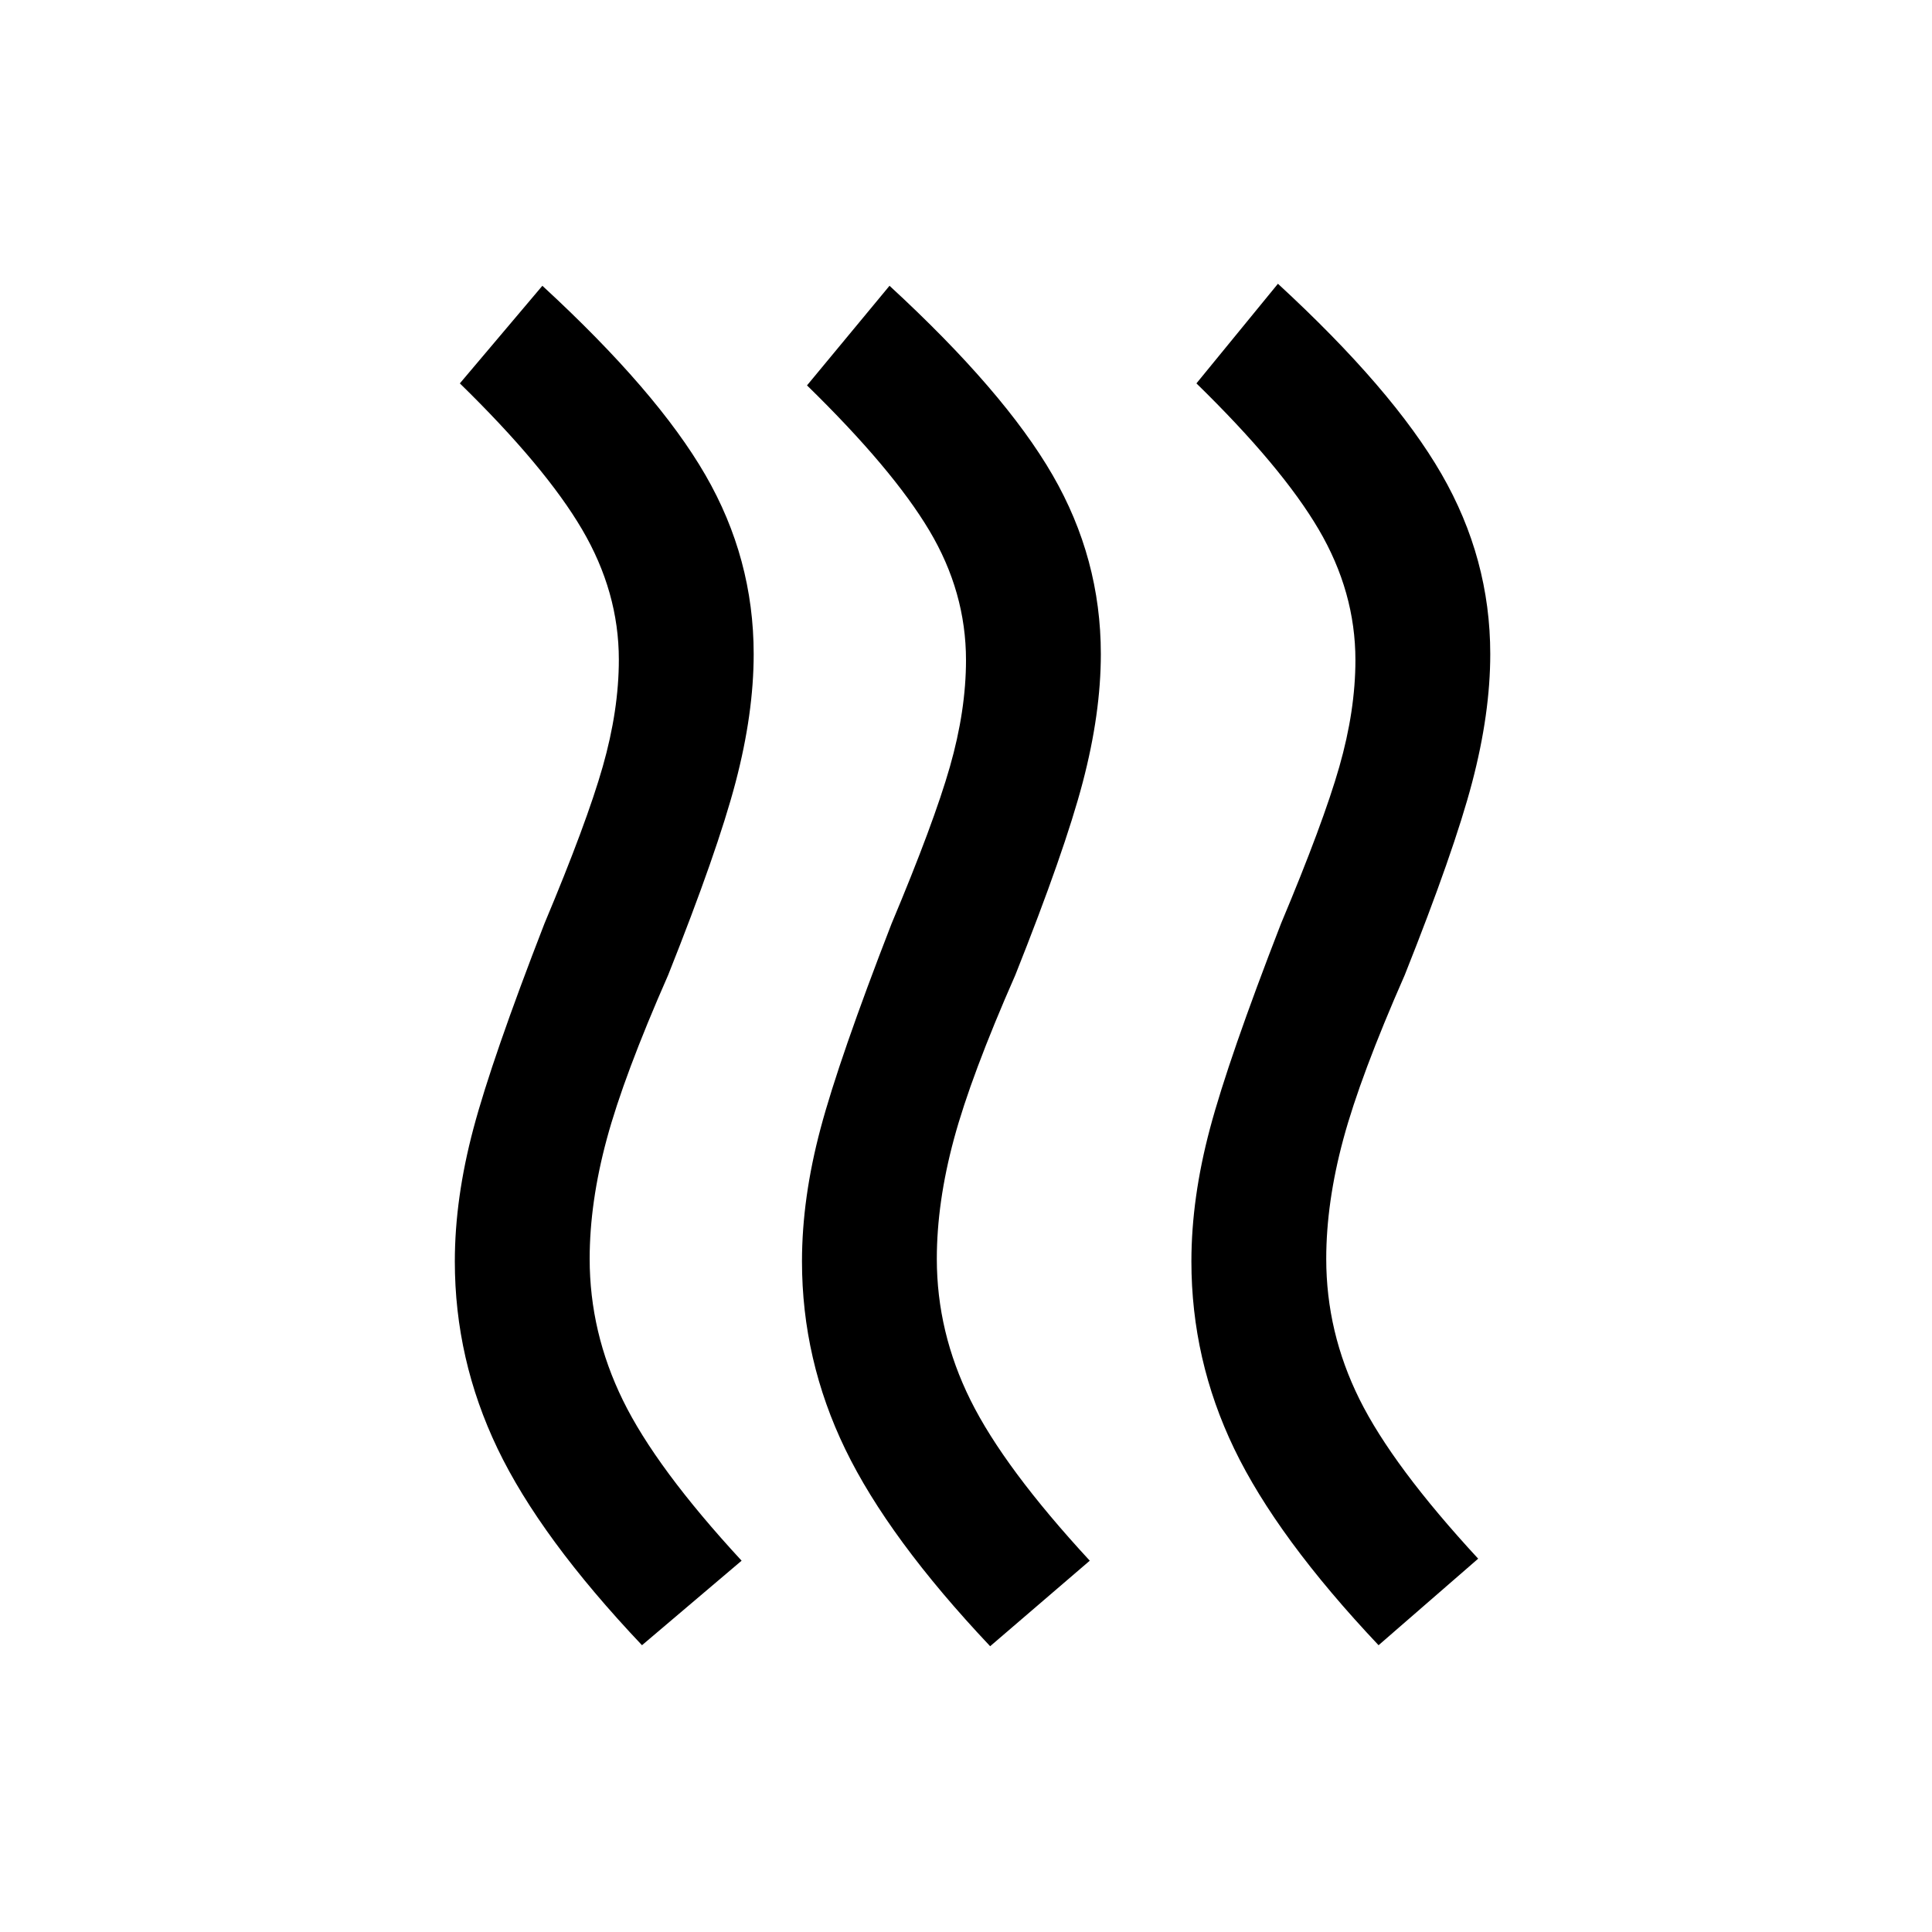 <svg xmlns="http://www.w3.org/2000/svg" height="20" viewBox="0 -960 960 960" width="20"><path d="M659-334.5q0 36.5 16.5 69.75t59 79.25l-49.5 43q-50.5-53.5-71.75-97.66T592-333.22q0-31.43 9.25-66.11Q610.5-434 636.5-501q21-50 29-78t8-53q0-33.86-18.25-64.93Q637-728 594.5-769.5L635-819q57 52.5 81.25 94.5T740.5-635q0 29.5-9 63.75T698-475.5q-22 50-30.5 81.5t-8.5 59.5Zm-193.5 0q0 36.5 16.75 70.25t59.25 79.75L492-142q-50.5-53.5-72-97.91t-21.5-93.31q0-31.43 9.25-66.11Q417-434 443-501q21-50 29-78t8-53q0-33.86-18.25-64.43Q443.5-727 401-768.5l41-49.5q57 52.5 81 94t24 89q0 29.5-9 63.75t-33.5 95.75q-22 50-30.5 81.5t-8.5 59.5Zm-172.5 0q0 36.5 16.5 70.25t59 79.75l-49.5 42q-50.53-53.38-71.77-97.69Q226-284.5 226-333.21q0-31.29 9.25-66.04Q244.5-434 270.5-501q21-50 29-78.08t8-53.14q0-33.6-18.25-64.69Q271-728 228.5-769.5l41-48.5q57 52.5 81 94t24 89q0 29.5-9 63.75T332-475.5q-22 50-30.5 81.5t-8.5 59.5Z"/></svg>